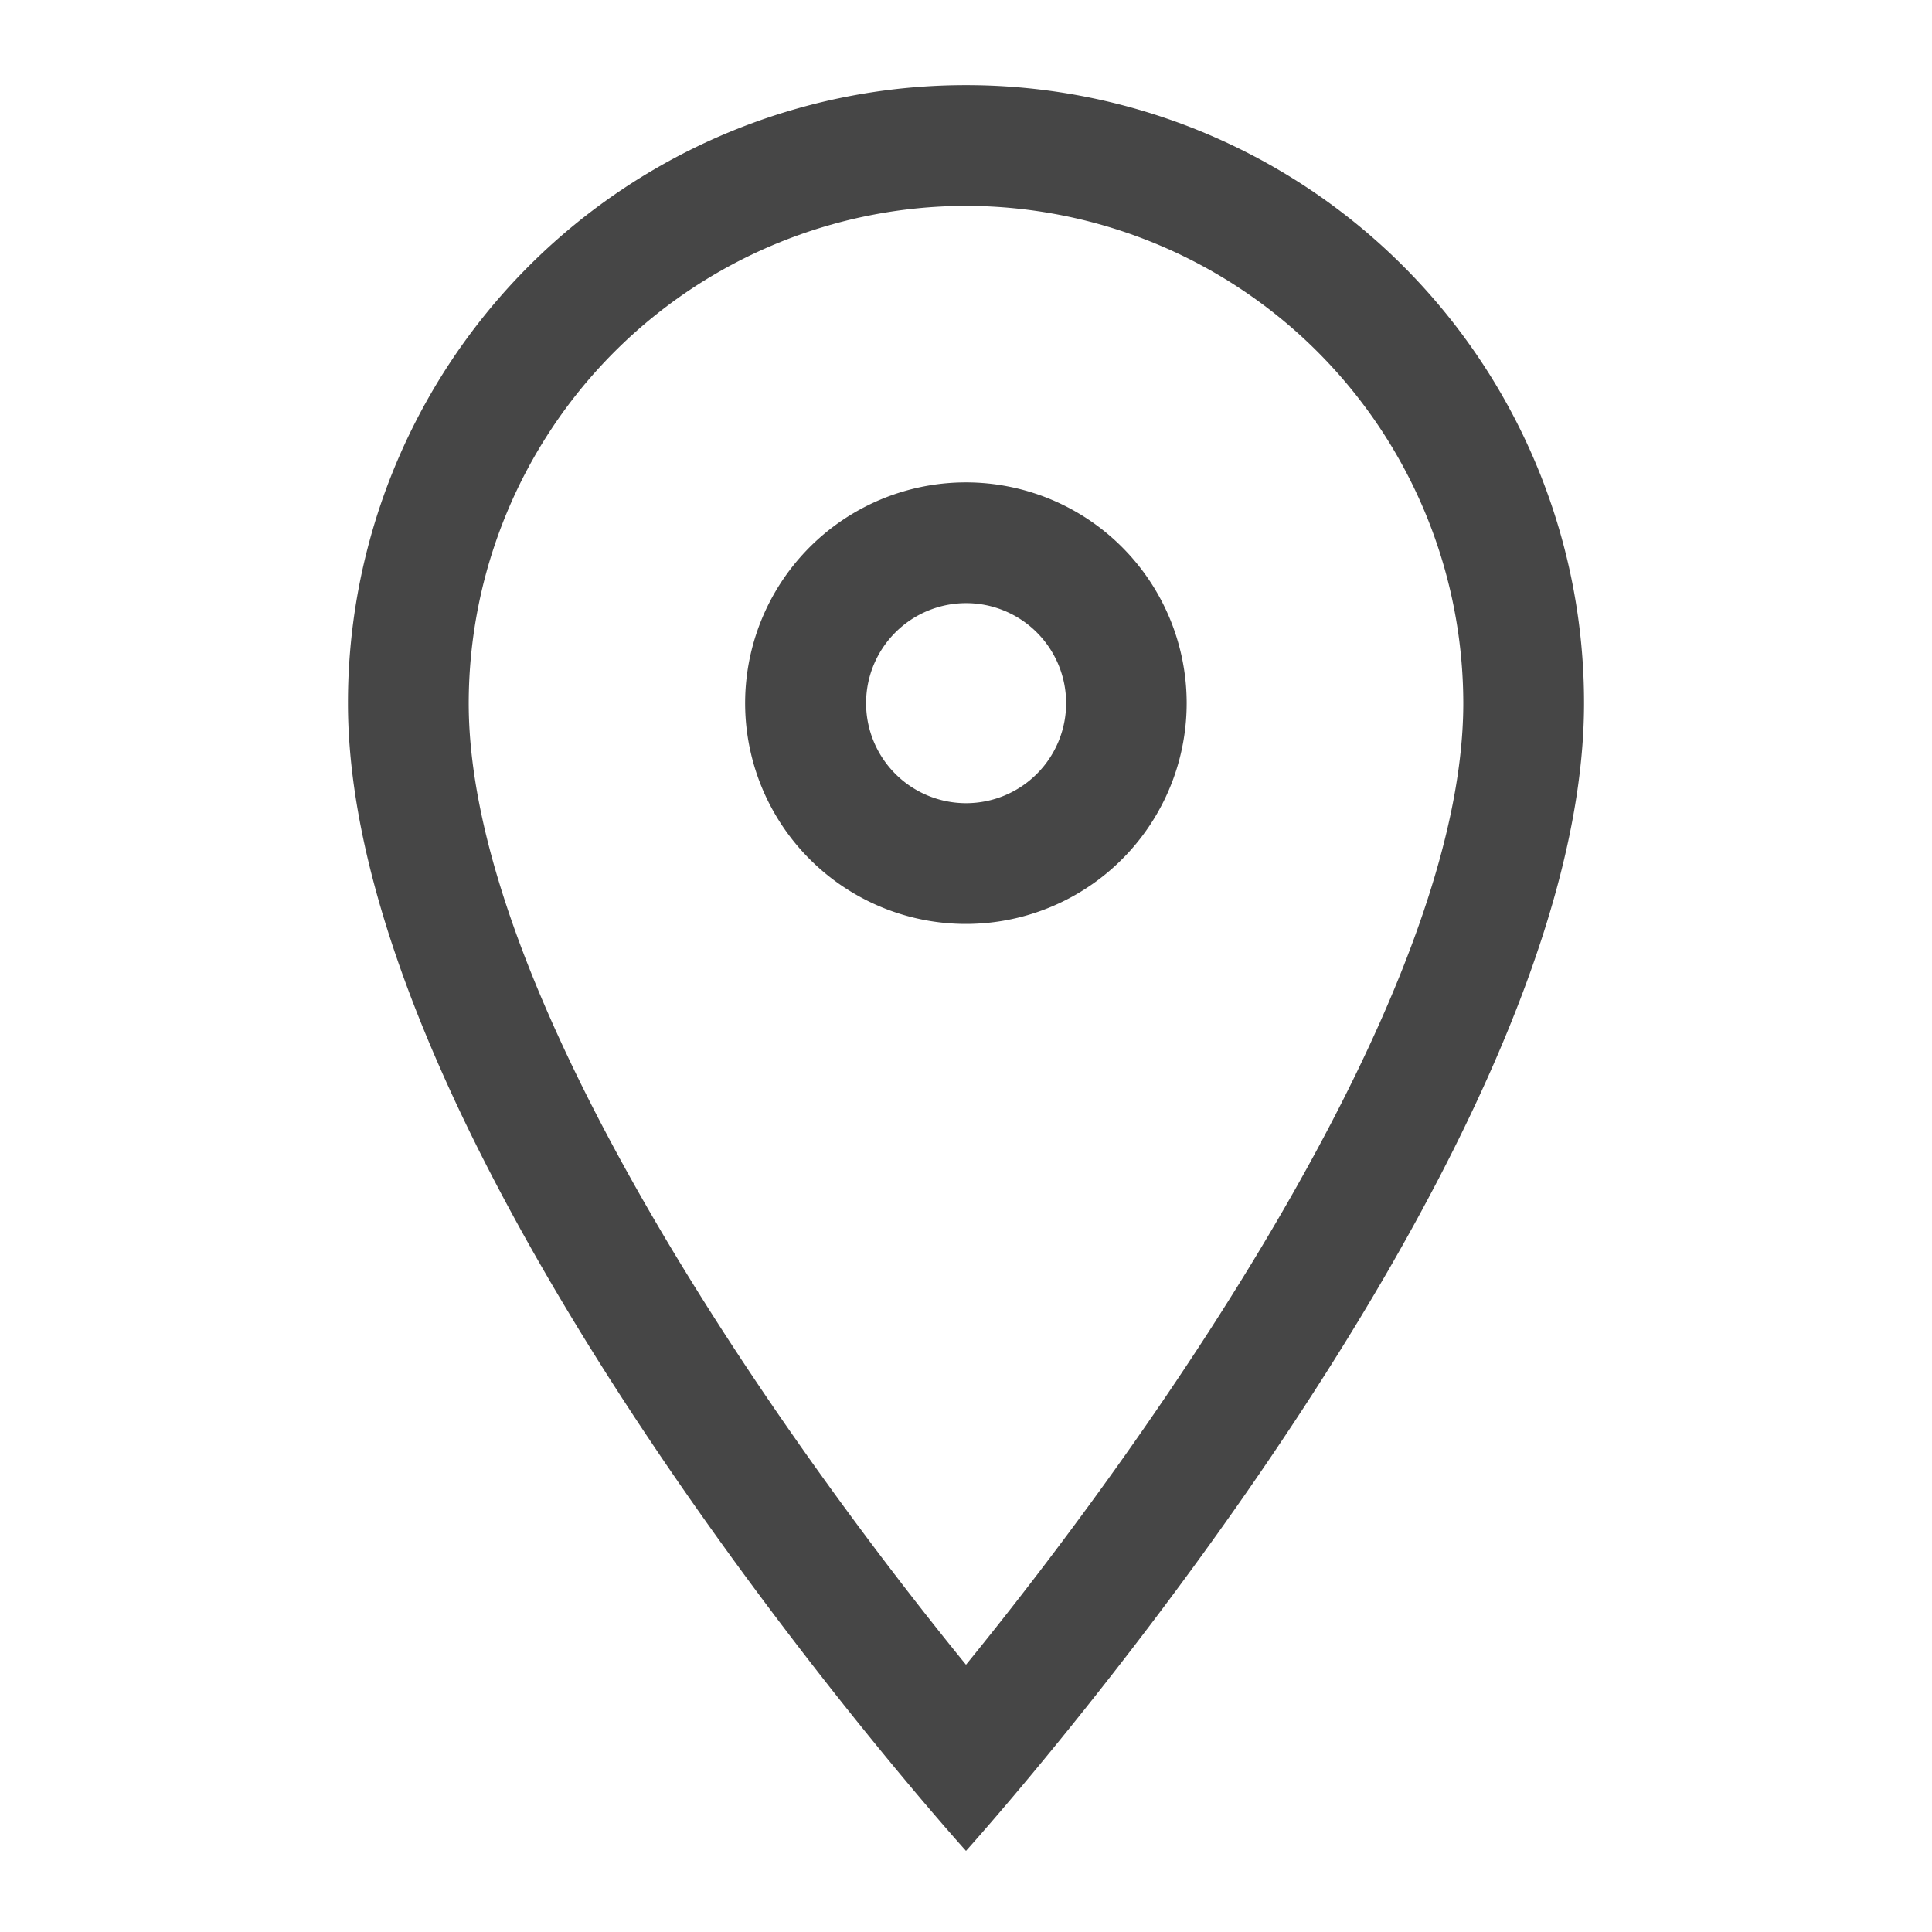 <svg xmlns="http://www.w3.org/2000/svg" viewBox="0 0 192 192"><defs><style>.cls-1{fill:#464646;}.cls-2{fill:none;}</style></defs><g id="trim_area" data-name="trim area"><path class="cls-1" d="M96,59.94a9.94,9.94,0,1,1-9.93,9.94A9.94,9.94,0,0,1,96,59.94m0-12a21.94,21.94,0,1,0,21.93,21.94A21.94,21.94,0,0,0,96,47.94Z"/><path class="cls-1" d="M96,20.46a49.48,49.48,0,0,1,49.42,49.42c0,28.8-30.33,72.12-49.42,95.56C76.91,142,46.58,98.67,46.58,69.88A49.48,49.48,0,0,1,96,20.46m0-12A61.38,61.38,0,0,0,34.58,69.88C34.58,115.94,96,183.94,96,183.94s61.42-68,61.42-114.06A61.38,61.38,0,0,0,96,8.46Z"/><rect class="cls-2" width="192" height="192"/></g></svg>
